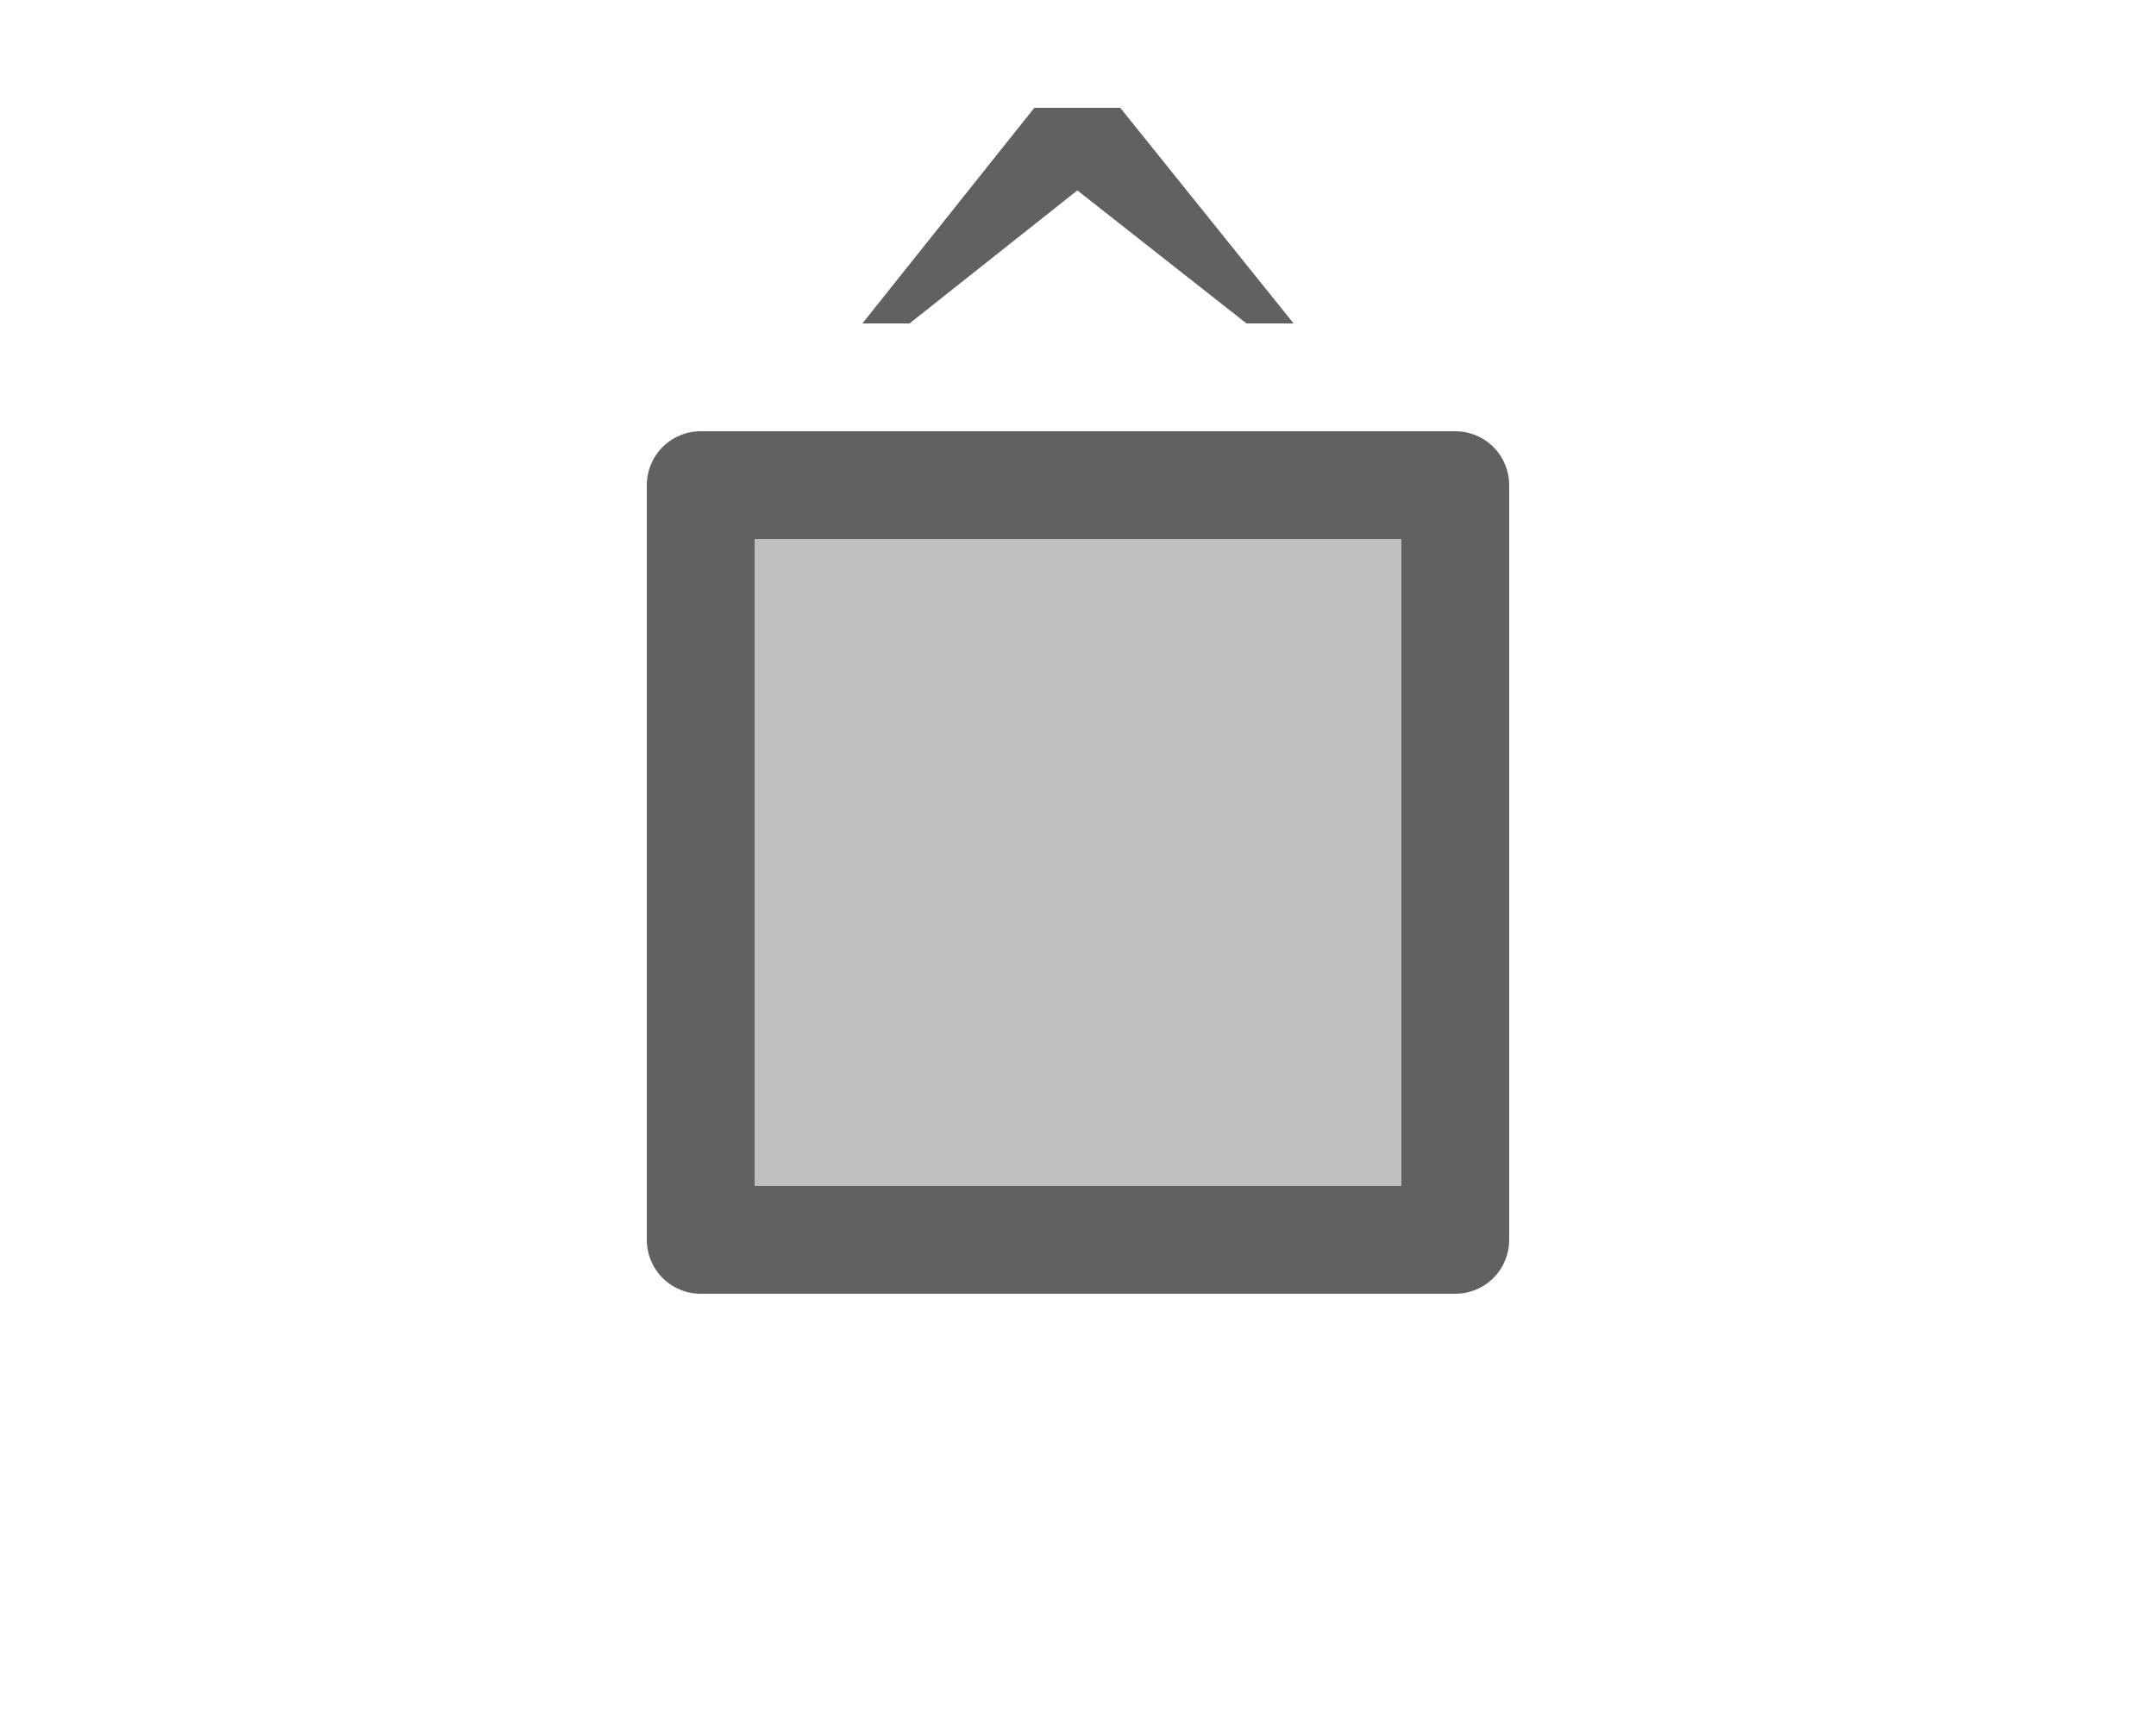 <svg width="20" height="16" viewBox="0 0 20 16" fill="none" xmlns="http://www.w3.org/2000/svg">
<path d="M6.5 4.5H13.5V11.5H6.5V4.5Z" fill="#BFBFBF" stroke="#616161" stroke-linejoin="round"/>
<path d="M12 3L10.392 1H9.595L8 3H8.437L9.994 1.766L11.563 3H12Z" fill="#616160"/>

</svg>
